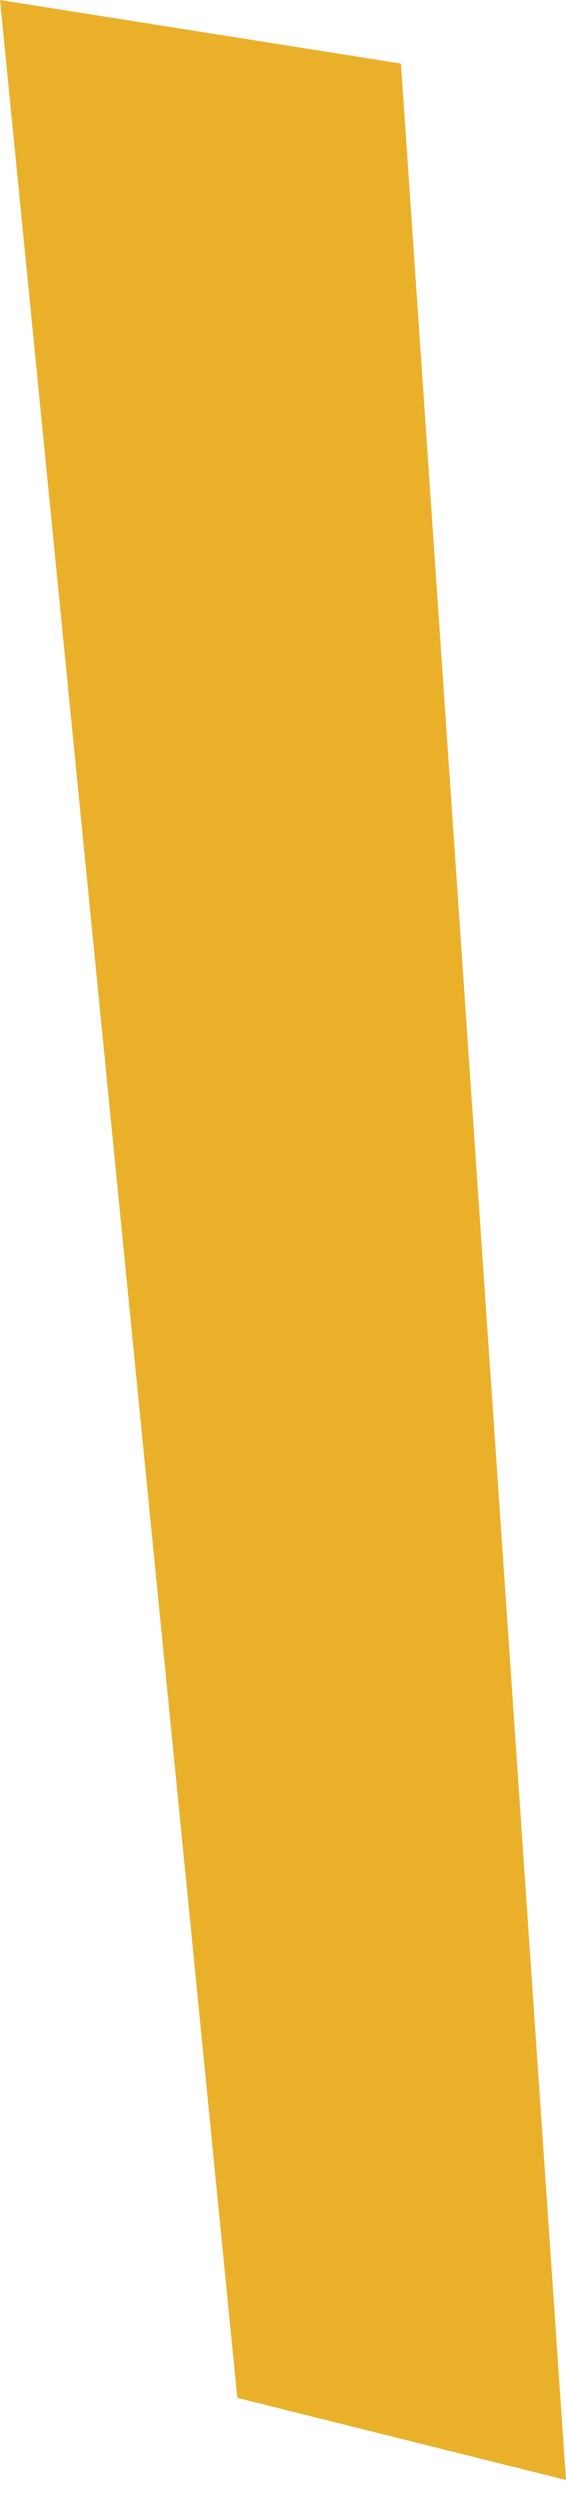 <svg width="17" height="75" viewBox="0 0 17 75" fill="none" xmlns="http://www.w3.org/2000/svg">
<path fill-rule="evenodd" clip-rule="evenodd" d="M7.128 71.934L0 0L12.042 1.907L17 74.397L7.128 71.934Z" fill="#EBB02A"/>
</svg>
